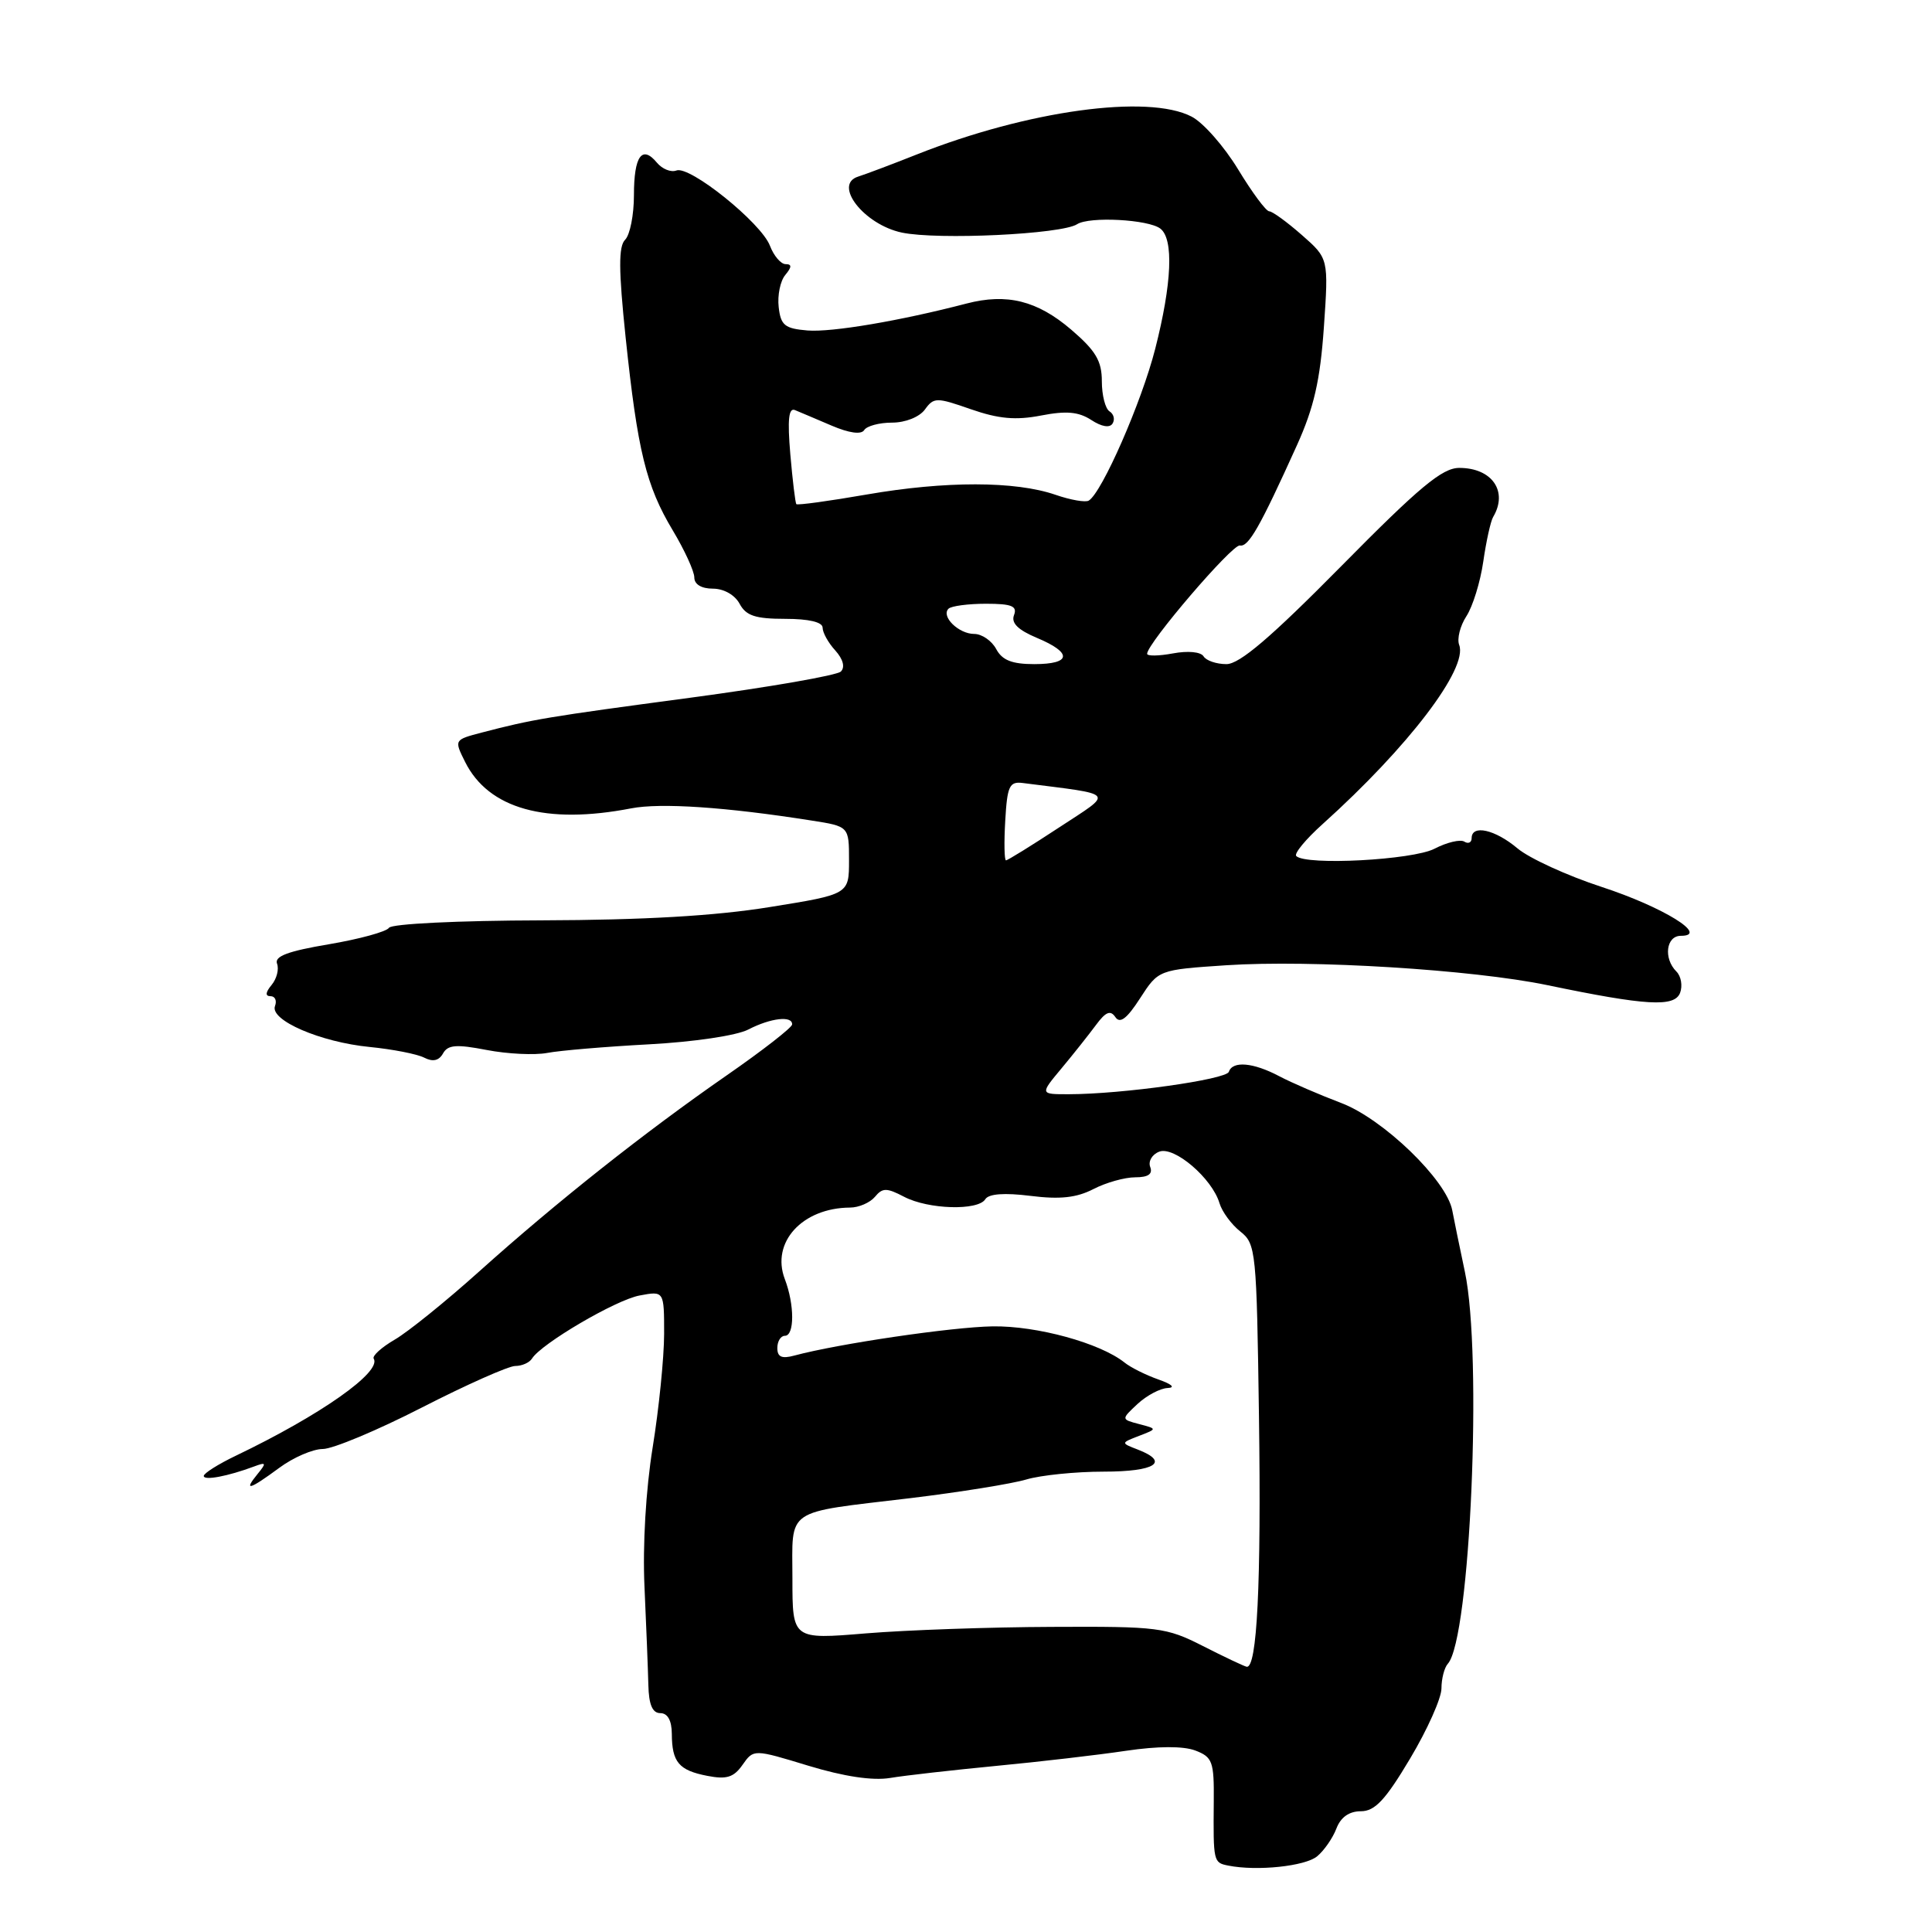 <?xml version="1.0" encoding="UTF-8" standalone="no"?>
<!DOCTYPE svg PUBLIC "-//W3C//DTD SVG 1.1//EN" "http://www.w3.org/Graphics/SVG/1.1/DTD/svg11.dtd" >
<svg xmlns="http://www.w3.org/2000/svg" xmlns:xlink="http://www.w3.org/1999/xlink" version="1.1" viewBox="0 0 256 256">
 <g >
 <path fill="currentColor"
d=" M 174.53 245.97 C 175.45 245.21 176.60 243.55 177.08 242.29 C 177.65 240.79 178.77 240.00 180.32 240.00 C 182.18 240.00 183.57 238.52 186.84 233.03 C 189.13 229.20 191.00 225.01 191.00 223.73 C 191.00 222.45 191.38 220.97 191.85 220.45 C 194.82 217.13 196.45 179.55 194.10 168.50 C 193.40 165.20 192.65 161.54 192.43 160.37 C 191.67 156.36 183.27 148.25 177.71 146.15 C 174.84 145.06 171.15 143.47 169.50 142.60 C 166.06 140.78 163.32 140.54 162.83 142.02 C 162.49 143.04 148.72 144.98 141.65 144.99 C 137.79 145.00 137.79 145.00 140.65 141.57 C 142.22 139.69 144.27 137.10 145.22 135.82 C 146.51 134.07 147.14 133.81 147.79 134.77 C 148.40 135.68 149.32 134.99 151.07 132.27 C 153.51 128.50 153.51 128.50 162.50 127.90 C 173.75 127.16 195.11 128.48 205.00 130.53 C 218.15 133.27 221.88 133.48 222.62 131.56 C 222.97 130.63 222.76 129.36 222.13 128.73 C 220.39 126.99 220.77 124.00 222.72 124.00 C 226.55 124.00 220.38 120.19 212.22 117.52 C 207.66 116.03 202.64 113.73 201.07 112.41 C 198.10 109.91 195.00 109.22 195.00 111.06 C 195.00 111.64 194.56 111.85 194.03 111.52 C 193.50 111.19 191.72 111.61 190.08 112.46 C 187.18 113.96 173.04 114.71 171.76 113.43 C 171.44 113.11 173.02 111.20 175.27 109.18 C 186.60 98.99 194.54 88.57 193.35 85.46 C 193.04 84.65 193.47 82.94 194.30 81.66 C 195.14 80.38 196.15 77.12 196.54 74.42 C 196.93 71.71 197.52 69.05 197.85 68.50 C 199.86 65.11 197.71 62.00 193.36 62.00 C 191.11 62.00 188.09 64.51 177.74 75.00 C 168.39 84.47 164.25 88.00 162.51 88.00 C 161.19 88.00 159.83 87.54 159.48 86.97 C 159.11 86.37 157.41 86.21 155.42 86.58 C 153.54 86.93 152.00 86.95 152.00 86.63 C 152.00 85.26 163.29 72.08 164.29 72.28 C 165.43 72.51 166.95 69.84 171.85 59.00 C 174.11 54.00 174.93 50.39 175.42 43.38 C 176.05 34.25 176.05 34.25 172.49 31.13 C 170.53 29.41 168.59 28.00 168.18 28.00 C 167.76 28.00 165.91 25.50 164.06 22.45 C 162.20 19.39 159.43 16.24 157.89 15.45 C 152.11 12.45 136.16 14.65 121.50 20.46 C 118.20 21.77 114.69 23.09 113.71 23.40 C 110.35 24.46 114.49 29.76 119.50 30.82 C 124.30 31.82 140.66 31.04 142.72 29.71 C 144.34 28.66 152.16 29.07 153.75 30.29 C 155.54 31.66 155.29 37.54 153.07 46.23 C 151.27 53.28 146.03 65.25 144.27 66.33 C 143.84 66.60 141.85 66.25 139.85 65.56 C 134.54 63.73 125.27 63.72 114.88 65.52 C 109.87 66.39 105.66 66.97 105.52 66.80 C 105.38 66.64 105.02 63.65 104.72 60.18 C 104.33 55.59 104.50 53.99 105.34 54.34 C 105.98 54.60 108.16 55.53 110.20 56.40 C 112.52 57.39 114.12 57.61 114.51 56.99 C 114.84 56.45 116.50 56.00 118.20 56.00 C 119.97 56.00 121.82 55.26 122.55 54.27 C 123.74 52.63 124.08 52.63 128.66 54.23 C 132.31 55.50 134.59 55.71 137.94 55.06 C 141.29 54.41 142.92 54.56 144.60 55.65 C 145.97 56.55 147.05 56.73 147.42 56.12 C 147.76 55.58 147.58 54.86 147.02 54.51 C 146.46 54.16 146.00 52.37 146.00 50.52 C 146.00 47.82 145.19 46.47 141.94 43.68 C 137.44 39.83 133.42 38.83 128.07 40.22 C 119.29 42.51 110.22 44.05 107.00 43.79 C 103.99 43.54 103.45 43.11 103.18 40.69 C 103.00 39.14 103.39 37.23 104.05 36.44 C 104.93 35.38 104.94 35.00 104.10 35.00 C 103.47 35.00 102.53 33.90 102.02 32.56 C 100.87 29.53 91.40 21.91 89.63 22.59 C 88.91 22.87 87.75 22.40 87.05 21.56 C 85.07 19.17 84.00 20.68 84.00 25.86 C 84.00 28.47 83.48 31.12 82.83 31.77 C 81.95 32.65 81.96 35.74 82.90 44.72 C 84.48 59.75 85.61 64.38 89.14 70.27 C 90.71 72.89 92.00 75.70 92.00 76.52 C 92.00 77.43 92.95 78.00 94.46 78.00 C 95.91 78.00 97.37 78.83 98.00 80.00 C 98.85 81.59 100.09 82.00 104.04 82.00 C 107.16 82.00 109.00 82.43 109.00 83.17 C 109.00 83.82 109.75 85.18 110.68 86.19 C 111.71 87.34 112.00 88.40 111.42 88.98 C 110.91 89.49 101.94 91.05 91.49 92.45 C 72.40 95.00 70.57 95.31 63.83 97.07 C 60.17 98.03 60.17 98.03 61.63 100.96 C 64.73 107.17 72.34 109.30 83.64 107.11 C 87.54 106.36 96.14 106.93 107.50 108.72 C 112.50 109.50 112.50 109.50 112.50 114.00 C 112.50 118.50 112.50 118.50 102.00 120.19 C 94.80 121.36 85.30 121.91 71.81 121.95 C 60.69 121.98 51.87 122.41 51.54 122.94 C 51.22 123.45 47.64 124.43 43.58 125.12 C 38.17 126.03 36.34 126.71 36.71 127.69 C 36.99 128.42 36.67 129.69 35.99 130.51 C 35.17 131.50 35.12 132.00 35.85 132.00 C 36.45 132.00 36.71 132.59 36.44 133.30 C 35.72 135.18 42.46 138.09 48.99 138.73 C 52.02 139.03 55.26 139.66 56.20 140.14 C 57.35 140.73 58.15 140.56 58.70 139.59 C 59.34 138.44 60.47 138.35 64.50 139.13 C 67.25 139.66 70.85 139.83 72.50 139.52 C 74.15 139.20 80.21 138.69 85.97 138.38 C 91.94 138.06 97.62 137.22 99.17 136.41 C 102.13 134.88 105.02 134.55 104.96 135.75 C 104.94 136.16 101.04 139.20 96.28 142.50 C 85.34 150.09 73.73 159.29 63.50 168.47 C 59.10 172.42 54.06 176.49 52.30 177.51 C 50.55 178.53 49.29 179.67 49.52 180.03 C 50.60 181.79 42.49 187.50 31.25 192.89 C 28.91 194.01 27.00 195.22 27.00 195.57 C 27.00 196.22 30.20 195.61 33.66 194.32 C 35.28 193.71 35.34 193.83 34.13 195.31 C 32.22 197.65 33.04 197.42 37.00 194.50 C 38.86 193.12 41.46 192.00 42.77 192.00 C 44.09 192.00 50.00 189.53 55.91 186.50 C 61.83 183.47 67.39 181.00 68.27 181.00 C 69.16 181.00 70.15 180.56 70.49 180.02 C 71.71 178.05 81.60 172.24 84.75 171.66 C 88.00 171.05 88.00 171.05 88.00 176.77 C 87.99 179.92 87.31 186.68 86.48 191.80 C 85.58 197.38 85.14 204.78 85.40 210.30 C 85.63 215.36 85.86 221.19 85.91 223.25 C 85.97 225.88 86.45 227.00 87.50 227.00 C 88.47 227.00 89.01 227.98 89.02 229.75 C 89.04 233.50 89.95 234.58 93.72 235.31 C 96.28 235.81 97.23 235.51 98.39 233.85 C 99.86 231.76 99.86 231.76 107.12 233.97 C 111.83 235.40 115.63 235.97 117.94 235.59 C 119.90 235.26 126.22 234.55 132.00 233.99 C 137.78 233.44 145.51 232.54 149.19 231.99 C 153.45 231.36 156.78 231.35 158.38 231.95 C 160.66 232.82 160.88 233.41 160.83 238.70 C 160.76 246.71 160.78 246.81 162.75 247.20 C 166.55 247.96 172.94 247.29 174.53 245.97 Z  M 159.38 218.10 C 154.52 215.63 153.48 215.50 139.38 215.57 C 131.19 215.60 120.11 215.99 114.75 216.43 C 105.00 217.24 105.00 217.24 105.00 209.19 C 105.00 199.69 103.77 200.53 120.65 198.51 C 127.17 197.72 134.07 196.61 135.99 196.04 C 137.91 195.47 142.53 195.00 146.24 195.00 C 153.09 195.00 155.05 193.73 150.75 192.07 C 148.50 191.20 148.50 191.20 150.93 190.26 C 153.35 189.33 153.35 189.33 150.95 188.70 C 148.55 188.07 148.55 188.07 150.73 186.03 C 151.93 184.92 153.72 183.96 154.71 183.92 C 155.78 183.87 155.29 183.42 153.50 182.79 C 151.85 182.21 149.82 181.20 149.00 180.54 C 145.77 177.96 137.39 175.66 131.52 175.75 C 126.10 175.84 111.04 178.06 105.25 179.62 C 103.59 180.07 103.00 179.81 103.00 178.62 C 103.00 177.73 103.45 177.00 104.00 177.00 C 105.29 177.00 105.29 172.88 103.99 169.48 C 102.14 164.62 106.30 160.05 112.63 160.01 C 113.80 160.01 115.28 159.36 115.93 158.59 C 116.94 157.37 117.48 157.37 119.80 158.58 C 123.01 160.26 129.60 160.45 130.56 158.90 C 131.01 158.18 133.09 158.03 136.55 158.46 C 140.45 158.95 142.65 158.71 144.88 157.56 C 146.54 156.70 149.03 156.00 150.42 156.00 C 152.14 156.00 152.77 155.57 152.41 154.63 C 152.12 153.88 152.66 152.96 153.61 152.60 C 155.59 151.84 160.61 156.13 161.59 159.43 C 161.93 160.57 163.18 162.26 164.36 163.19 C 166.42 164.82 166.51 165.76 166.82 187.69 C 167.13 209.83 166.57 221.16 165.18 220.85 C 164.81 220.77 162.19 219.53 159.38 218.10 Z  M 133.20 108.75 C 133.46 104.17 133.75 103.53 135.50 103.75 C 148.05 105.35 147.64 104.85 140.34 109.64 C 136.69 112.04 133.52 114.00 133.30 114.00 C 133.08 114.00 133.03 111.64 133.20 108.75 Z  M 132.00 86.00 C 131.41 84.90 130.10 84.00 129.09 84.00 C 127.03 84.00 124.66 81.68 125.68 80.66 C 126.04 80.30 128.27 80.00 130.64 80.00 C 134.06 80.00 134.82 80.31 134.36 81.51 C 133.96 82.55 134.89 83.47 137.39 84.52 C 142.13 86.50 141.98 88.00 137.04 88.00 C 134.09 88.00 132.79 87.48 132.00 86.00 Z "/>
</g>
</svg>